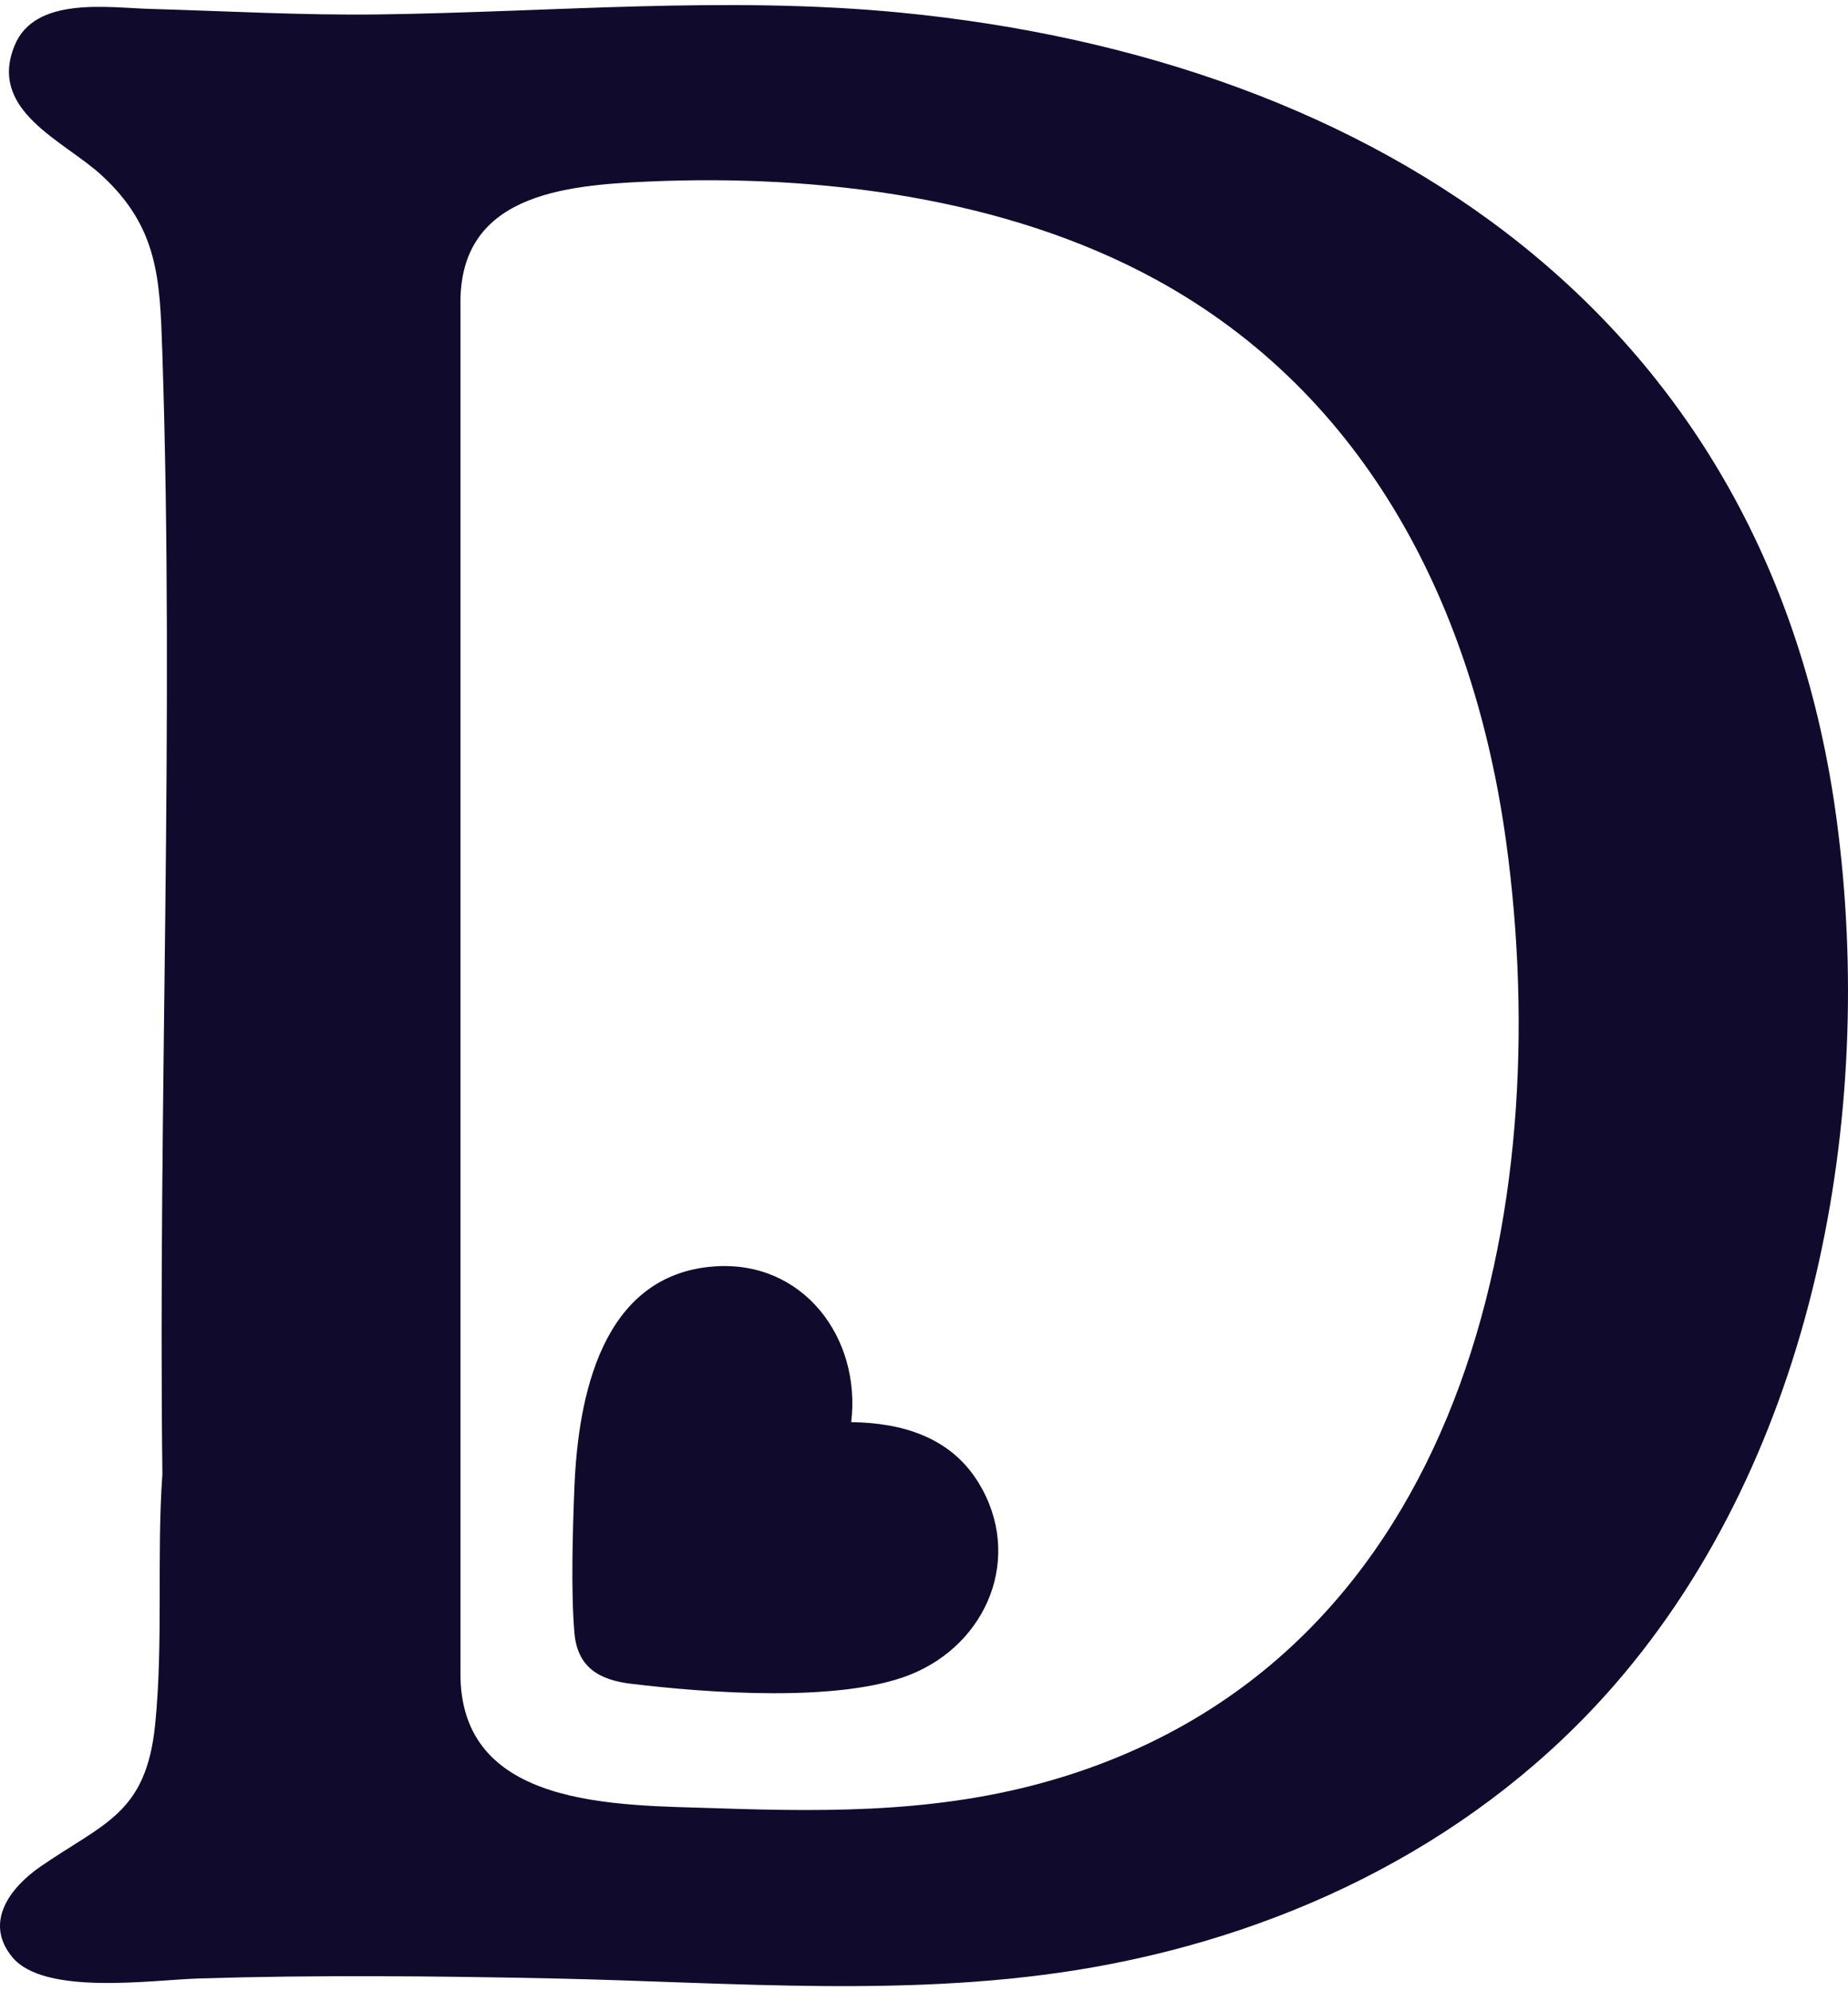 <svg width="104" height="112" viewBox="0 0 104 112" fill="none" xmlns="http://www.w3.org/2000/svg">
<path d="M90.905 94.717C83.373 103.403 72.822 108.654 61.536 110.65C51.505 112.423 41.234 111.492 31.133 111.282C24.484 111.145 17.848 111.078 11.204 111.282C8.575 111.363 2.492 112.27 0.69 110.08C-0.927 108.119 0.587 106.158 2.268 104.996C5.841 102.529 8.216 102.039 8.729 97.022C9.198 92.419 8.81 87.542 9.139 82.918C8.888 61.941 9.83 40.665 9.131 19.712C8.996 15.69 8.902 12.801 5.744 9.882C3.615 7.913 -0.703 6.253 0.825 2.552C1.971 -0.23 6.09 0.435 8.478 0.502C12.766 0.623 17.027 0.868 21.323 0.811C31.076 0.682 40.889 -0.238 50.644 0.706C77.625 3.321 99.608 17.963 103.365 46.134C105.589 62.804 102.099 81.81 90.903 94.719L90.905 94.717ZM36.517 10.21C31.681 10.42 25.795 10.961 25.914 17.183V94.007C25.798 101.757 34.741 101.52 40.333 101.708C47.044 101.934 53.4 101.94 59.873 99.925C82.332 92.939 87.61 68.112 84.76 47.342C82.958 34.219 76.972 22.222 65.023 15.709C56.56 11.095 46.084 9.796 36.517 10.21Z" fill="#100B2D"/>
<path d="M47.903 79.99C50.777 80.027 53.494 80.837 55.062 83.387C57.612 87.535 55.58 92.474 51.192 94.207C47.22 95.775 39.804 95.224 35.516 94.707C33.729 94.492 32.493 93.793 32.326 91.84C32.126 89.513 32.229 86.05 32.326 83.667C32.531 78.553 33.859 71.704 40.179 71.233C45.191 70.862 48.475 75.244 47.903 79.992V79.99Z" fill="#100B2D"/>
</svg>
